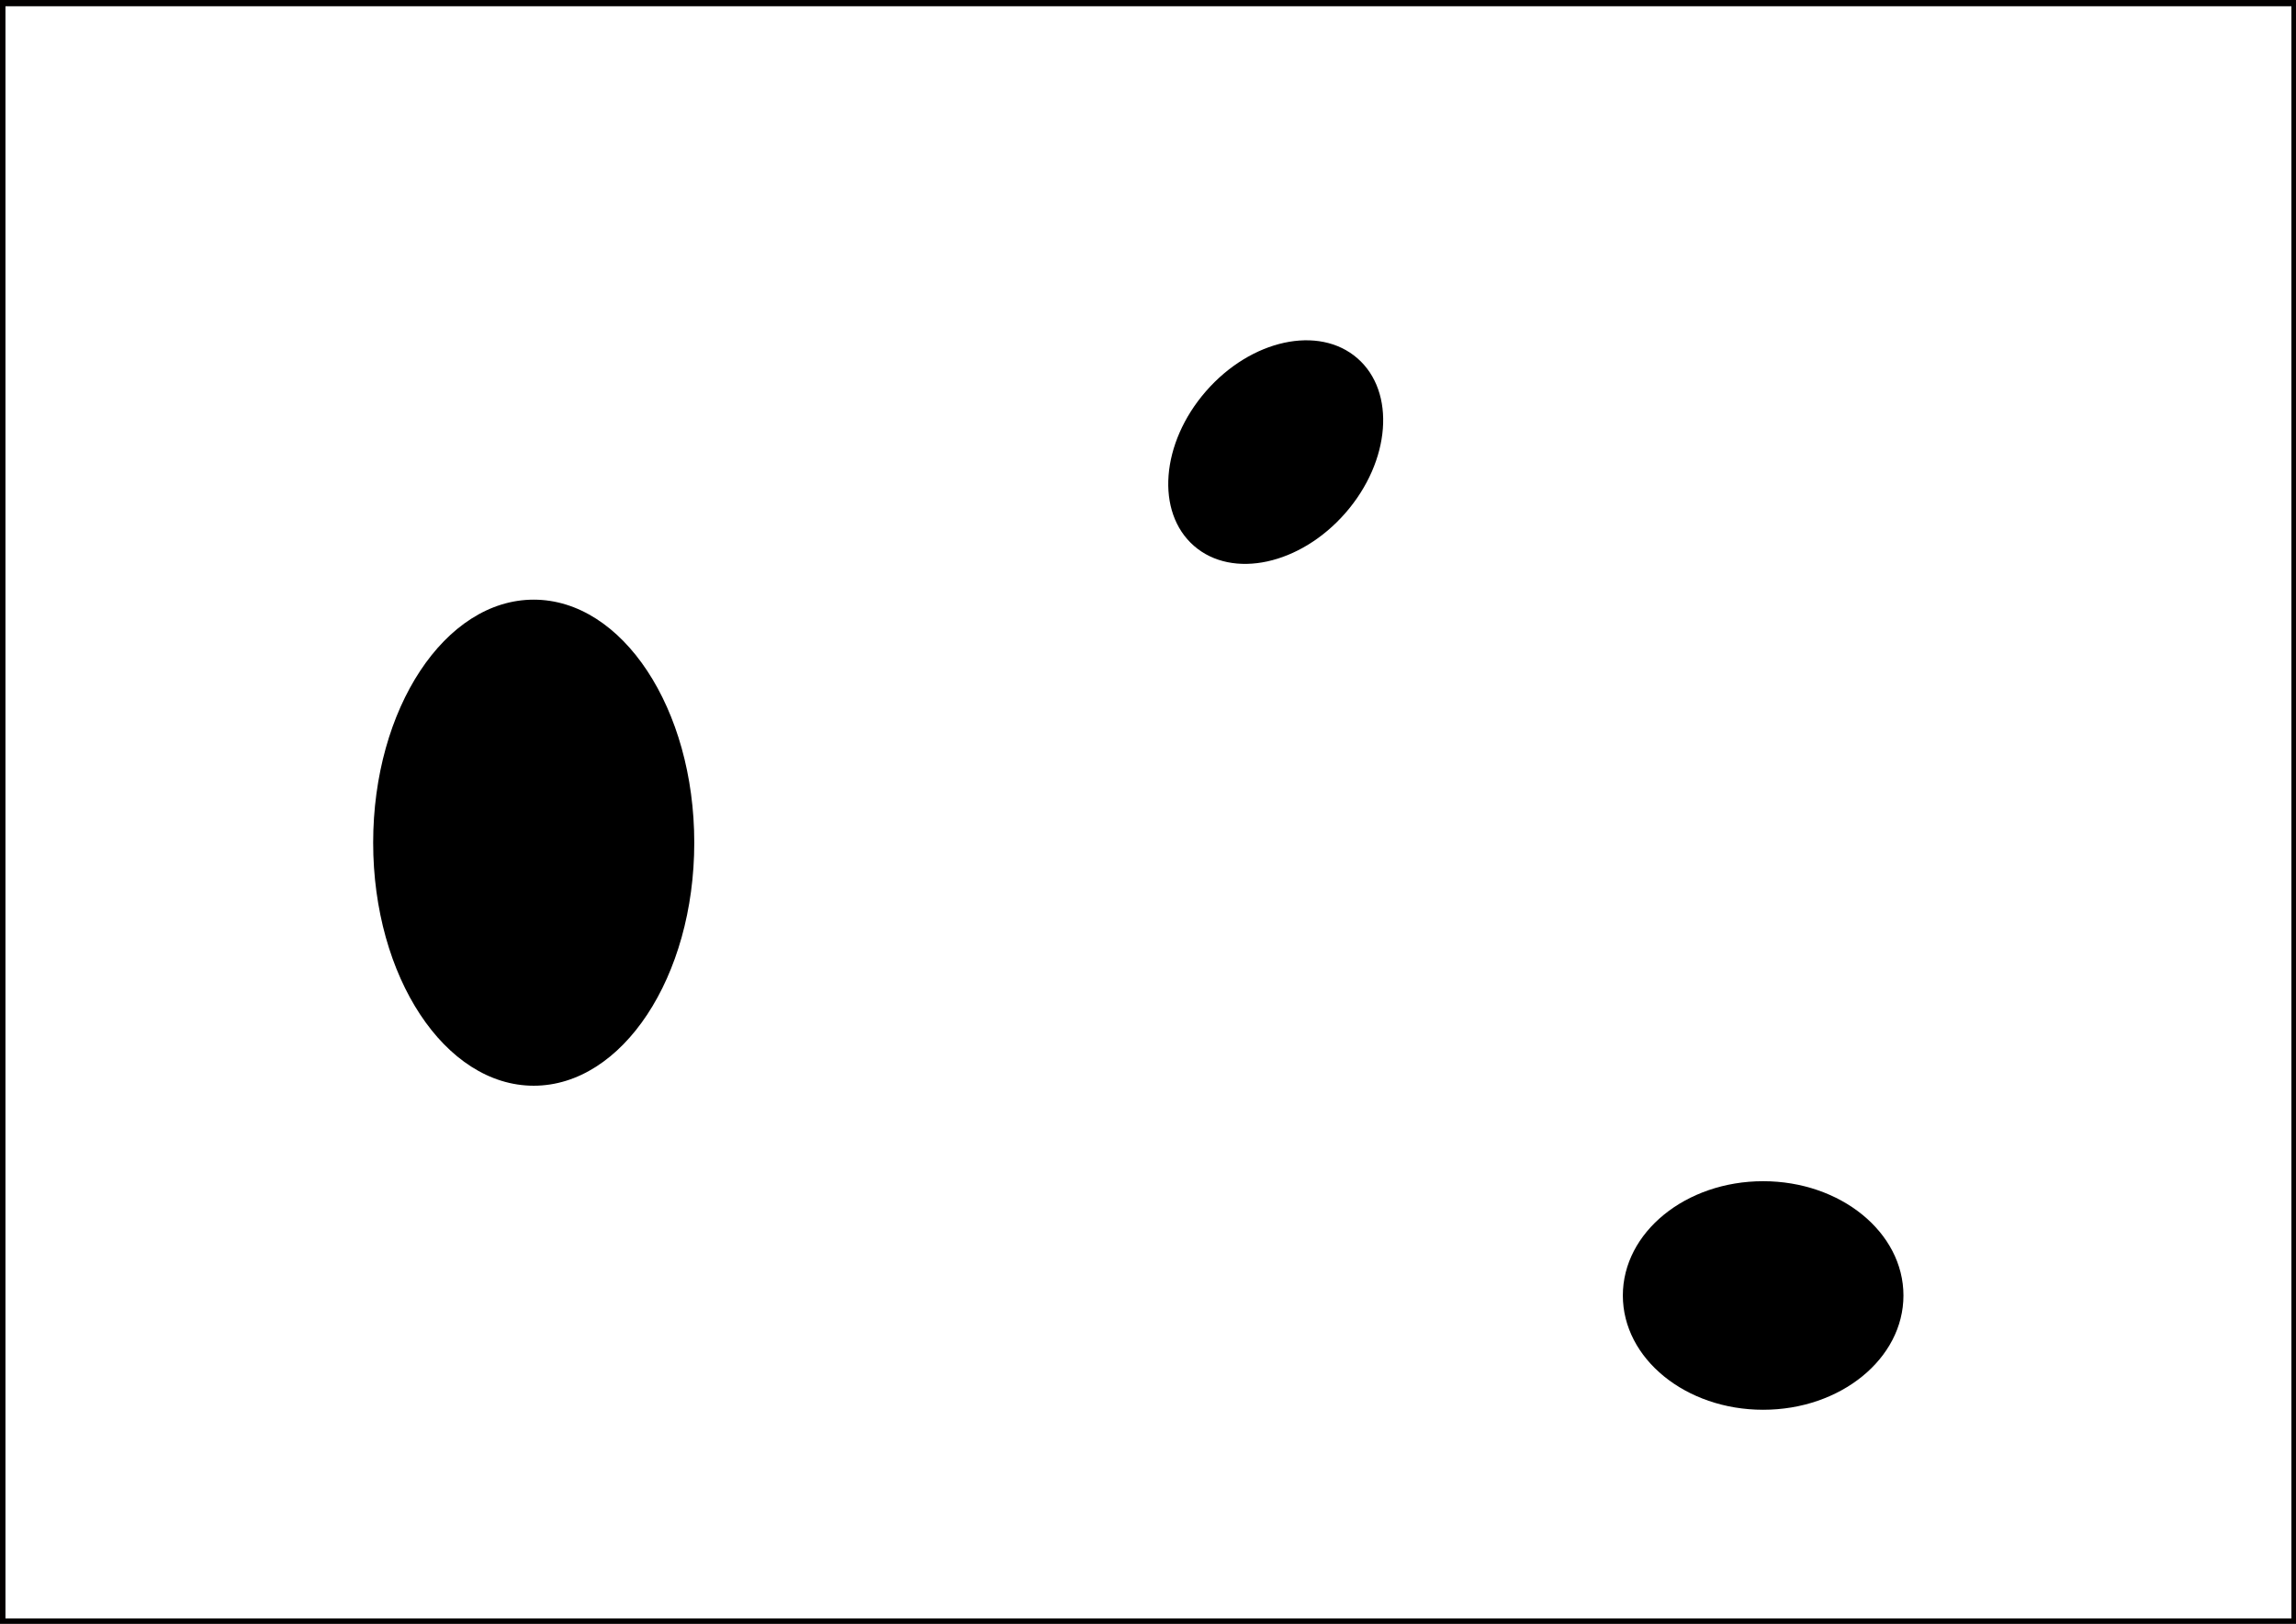 <?xml version="1.0" encoding="UTF-8" standalone="no"?>
<!-- Created with Inkscape (http://www.inkscape.org/) -->

<svg
   xmlns:dc="http://purl.org/dc/elements/1.1/"
   xmlns:cc="http://creativecommons.org/ns#"
   xmlns:rdf="http://www.w3.org/1999/02/22-rdf-syntax-ns#"
   xmlns:svg="http://www.w3.org/2000/svg"
   xmlns="http://www.w3.org/2000/svg"
   xmlns:sodipodi="http://sodipodi.sourceforge.net/DTD/sodipodi-0.dtd"
   xmlns:inkscape="http://www.inkscape.org/namespaces/inkscape"
   width="420mm"
   height="297mm"
   viewBox="0 0 420 297"
   version="1.1"
   id="svg8"
   inkscape:version="0.92.5 (2060ec1f9f, 2020-04-08)"
   sodipodi:docname="circuito_manchas.svg">
  <defs
     id="defs2" />
  <sodipodi:namedview
     id="base"
     pagecolor="#ffffff"
     bordercolor="#666666"
     borderopacity="1.0"
     inkscape:pageopacity="0.0"
     inkscape:pageshadow="2"
     inkscape:zoom="0.5"
     inkscape:cx="733.50822"
     inkscape:cy="537"
     inkscape:document-units="mm"
     inkscape:current-layer="layer1"
     showgrid="false"
     inkscape:window-width="1920"
     inkscape:window-height="992"
     inkscape:window-x="0"
     inkscape:window-y="36"
     inkscape:window-maximized="1" />
  <g
     inkscape:label="Capa 1"
     inkscape:groupmode="layer"
     id="layer1">
    <ellipse
       style="opacity:1;vector-effect:none;fill:#000000;fill-opacity:1;stroke:none;stroke-width:5.292;stroke-linecap:round;stroke-linejoin:bevel;stroke-miterlimit:4;stroke-dasharray:none;stroke-dashoffset:0;stroke-opacity:1"
       id="path839"
       cx="97.631"
       cy="154.125"
       rx="29.369"
       ry="44.45" />
    <ellipse
       style="opacity:1;vector-effect:none;fill:#000000;fill-opacity:1;stroke:none;stroke-width:5.292;stroke-linecap:round;stroke-linejoin:bevel;stroke-miterlimit:4;stroke-dasharray:none;stroke-dashoffset:0;stroke-opacity:1"
       id="path841"
       cx="322.527"
       cy="236.94"
       rx="25.665"
       ry="20.902" />
    <ellipse
       style="opacity:1;vector-effect:none;fill:#000000;fill-opacity:1;stroke:none;stroke-width:5.292;stroke-linecap:round;stroke-linejoin:bevel;stroke-miterlimit:4;stroke-dasharray:none;stroke-dashoffset:0;stroke-opacity:1"
       id="path843"
       cx="230.243"
       cy="-91.013"
       rx="16.933"
       ry="22.754"
       transform="rotate(41.079)" />
    <rect
       style="opacity:1;vector-effect:none;fill:none;fill-opacity:1;stroke:#030000;stroke-width:2;stroke-linecap:round;stroke-linejoin:miter;stroke-miterlimit:4;stroke-dasharray:none;stroke-dashoffset:0;stroke-opacity:1"
       id="rect845"
       width="420.158"
       height="296.862"
       x="-1.4210855e-14"
       y="0.138" />
  </g>
</svg>

